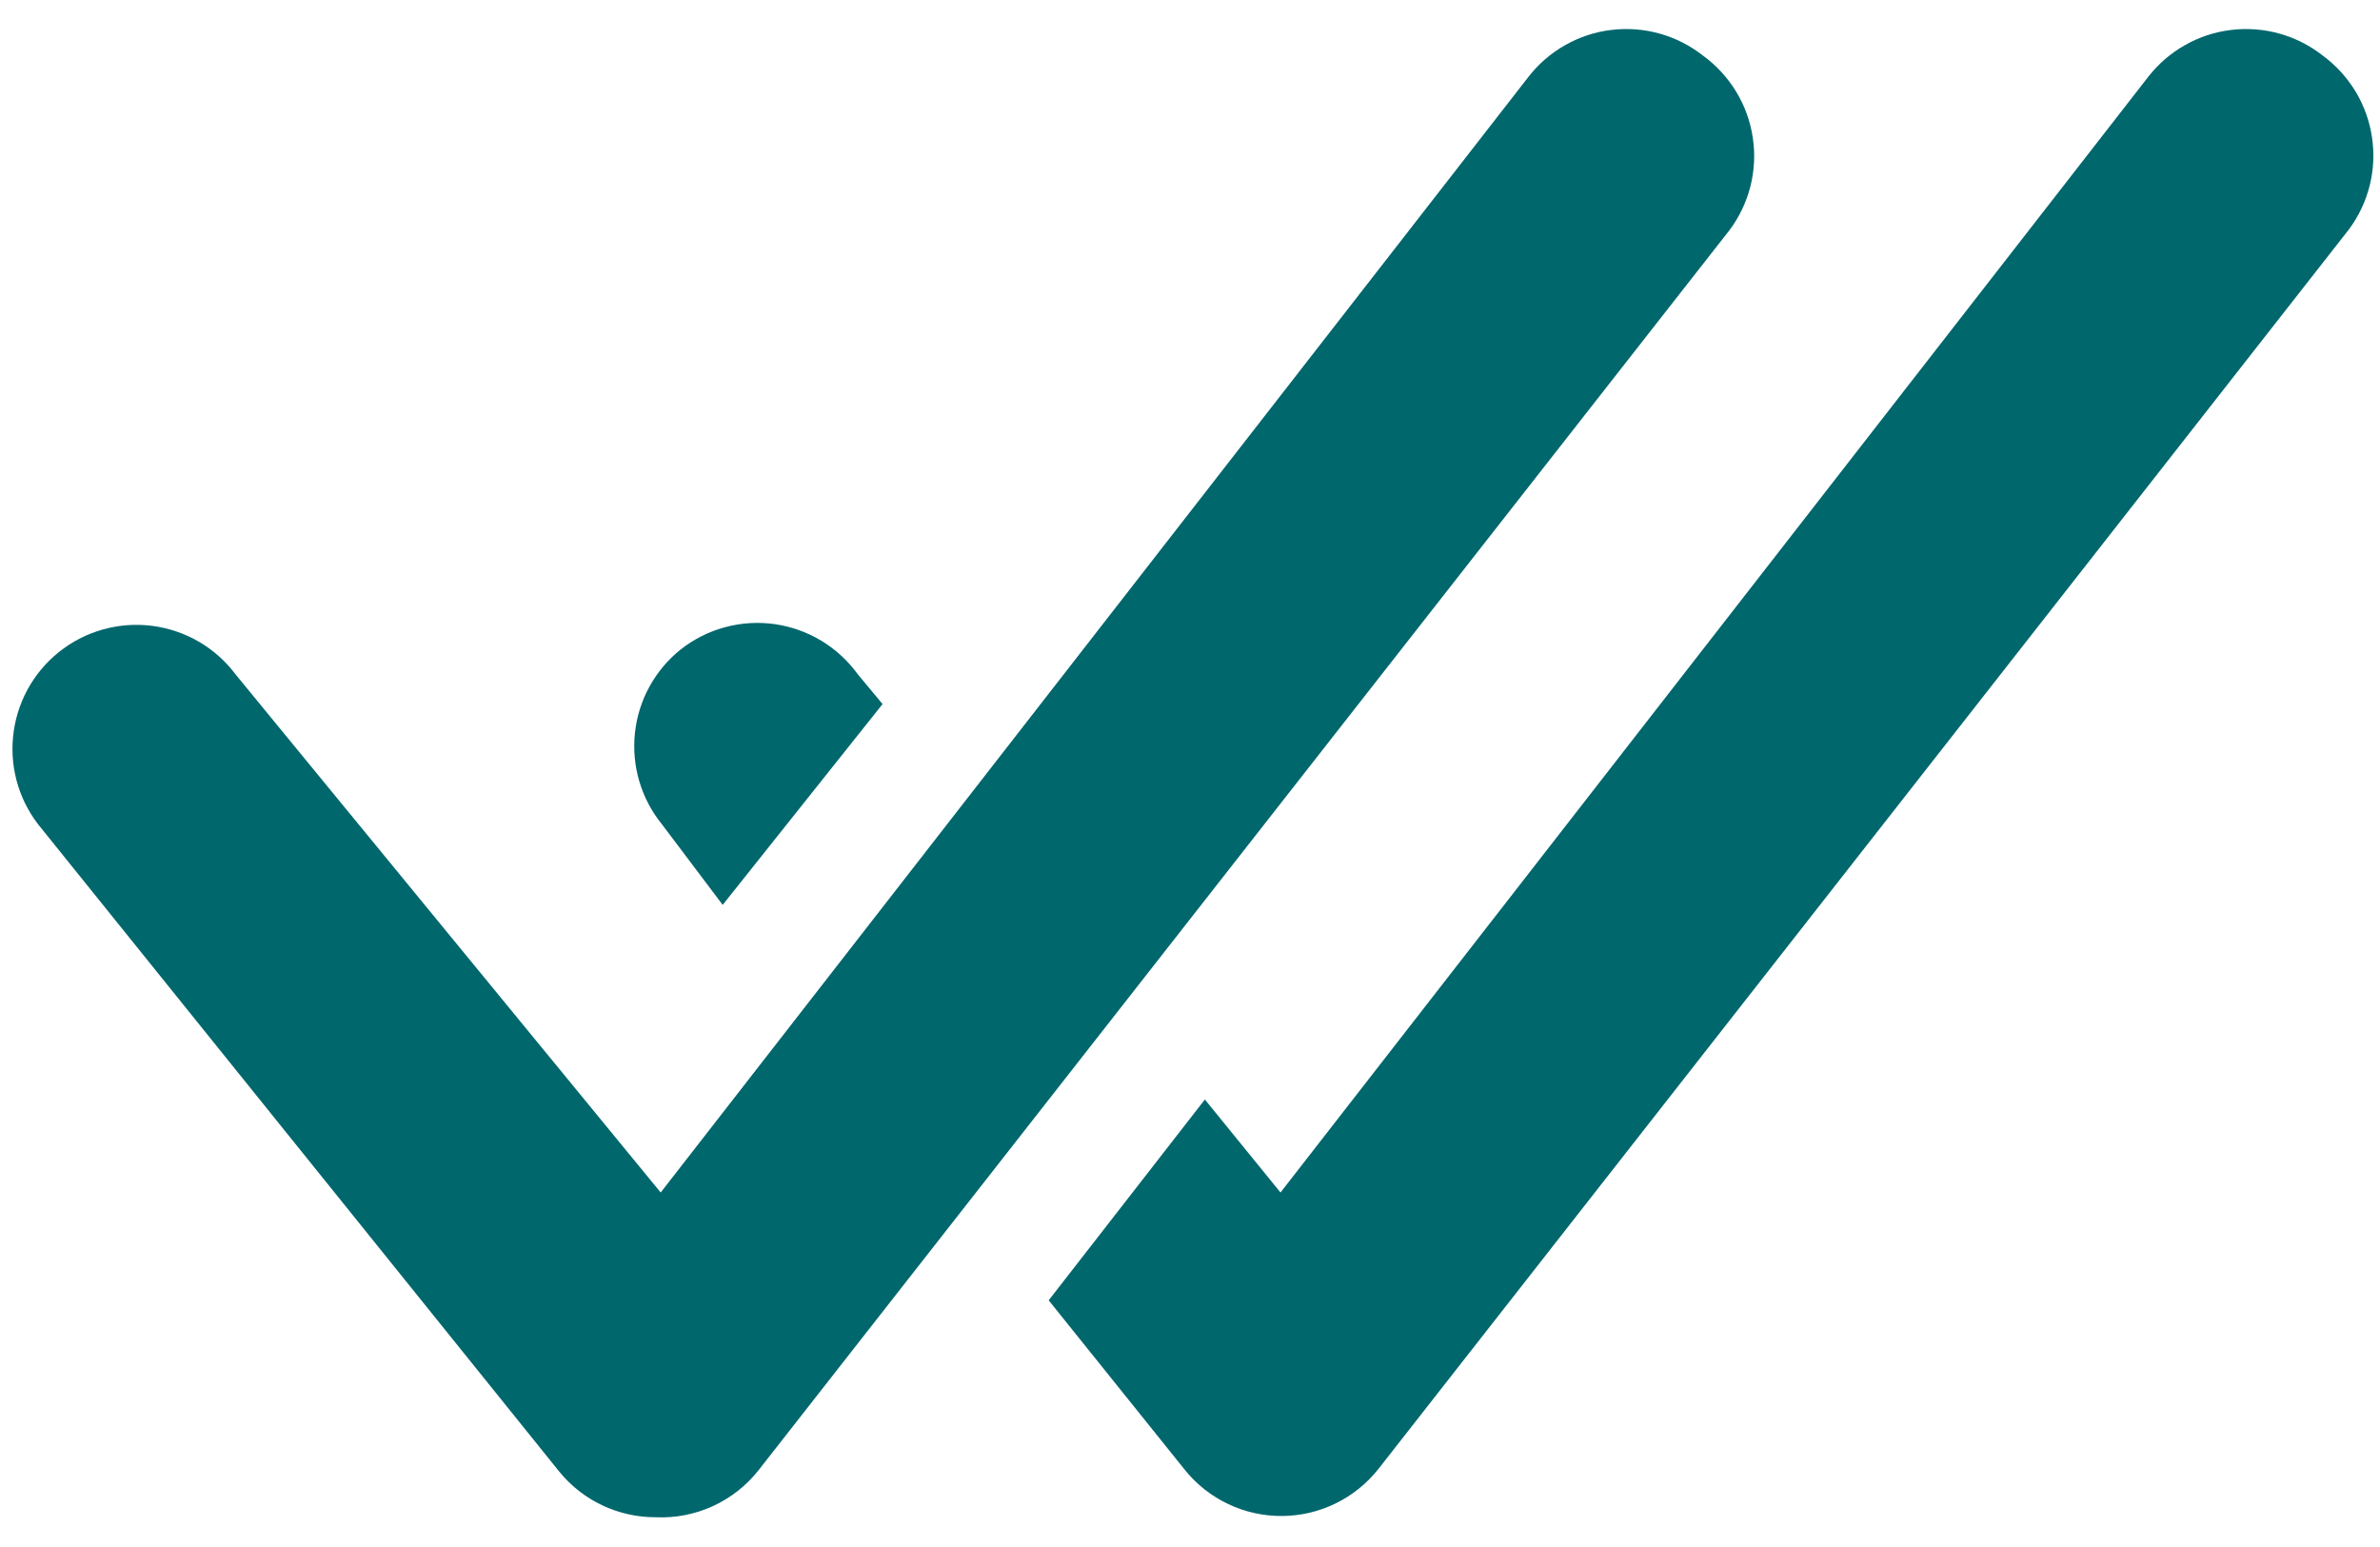 <svg width="40" height="26" viewBox="0 0 40 26" fill="none" xmlns="http://www.w3.org/2000/svg">
<path d="M28.625 0.937C28.409 0.767 28.162 0.64 27.897 0.566C27.633 0.491 27.356 0.47 27.082 0.503C26.809 0.535 26.546 0.622 26.306 0.758C26.067 0.893 25.856 1.075 25.688 1.292L11.104 20.042L3.958 11.333C3.791 11.11 3.58 10.923 3.339 10.783C3.097 10.643 2.83 10.553 2.553 10.518C2.277 10.483 1.995 10.504 1.727 10.58C1.458 10.655 1.208 10.784 0.99 10.959C0.772 11.133 0.592 11.35 0.459 11.595C0.327 11.841 0.245 12.111 0.219 12.389C0.192 12.666 0.222 12.947 0.306 13.213C0.39 13.479 0.527 13.725 0.708 13.938L9.396 24.729C9.592 24.971 9.84 25.166 10.121 25.299C10.402 25.432 10.71 25.501 11.021 25.5C11.351 25.515 11.68 25.451 11.981 25.313C12.282 25.175 12.545 24.968 12.75 24.708L29.062 3.875C29.229 3.654 29.349 3.403 29.418 3.135C29.486 2.867 29.5 2.588 29.459 2.315C29.418 2.041 29.324 1.779 29.18 1.542C29.037 1.306 28.848 1.1 28.625 0.937ZM39.042 0.937C38.826 0.767 38.579 0.64 38.314 0.566C38.049 0.491 37.772 0.47 37.499 0.503C37.226 0.535 36.962 0.622 36.723 0.758C36.483 0.893 36.273 1.075 36.104 1.292L21.521 20.042L20.25 18.479L17.625 21.854L19.917 24.708C20.113 24.95 20.36 25.145 20.642 25.278C20.923 25.412 21.23 25.48 21.542 25.479C21.855 25.478 22.163 25.406 22.445 25.269C22.726 25.132 22.973 24.933 23.167 24.688L39.479 3.854C39.642 3.634 39.76 3.384 39.827 3.118C39.893 2.852 39.906 2.576 39.865 2.305C39.825 2.034 39.731 1.774 39.59 1.539C39.448 1.305 39.262 1.1 39.042 0.937Z" fill="#00676D"/>
<path d="M12.146 15.208L14.833 11.833L14.417 11.333C14.252 11.105 14.043 10.913 13.803 10.768C13.562 10.623 13.294 10.528 13.016 10.489C12.738 10.45 12.454 10.468 12.183 10.542C11.912 10.615 11.658 10.743 11.438 10.917C11.223 11.089 11.046 11.301 10.914 11.542C10.782 11.783 10.7 12.047 10.671 12.32C10.642 12.593 10.667 12.869 10.745 13.133C10.823 13.396 10.952 13.641 11.125 13.854L12.146 15.208Z" fill="#00676D"/>
</svg>
